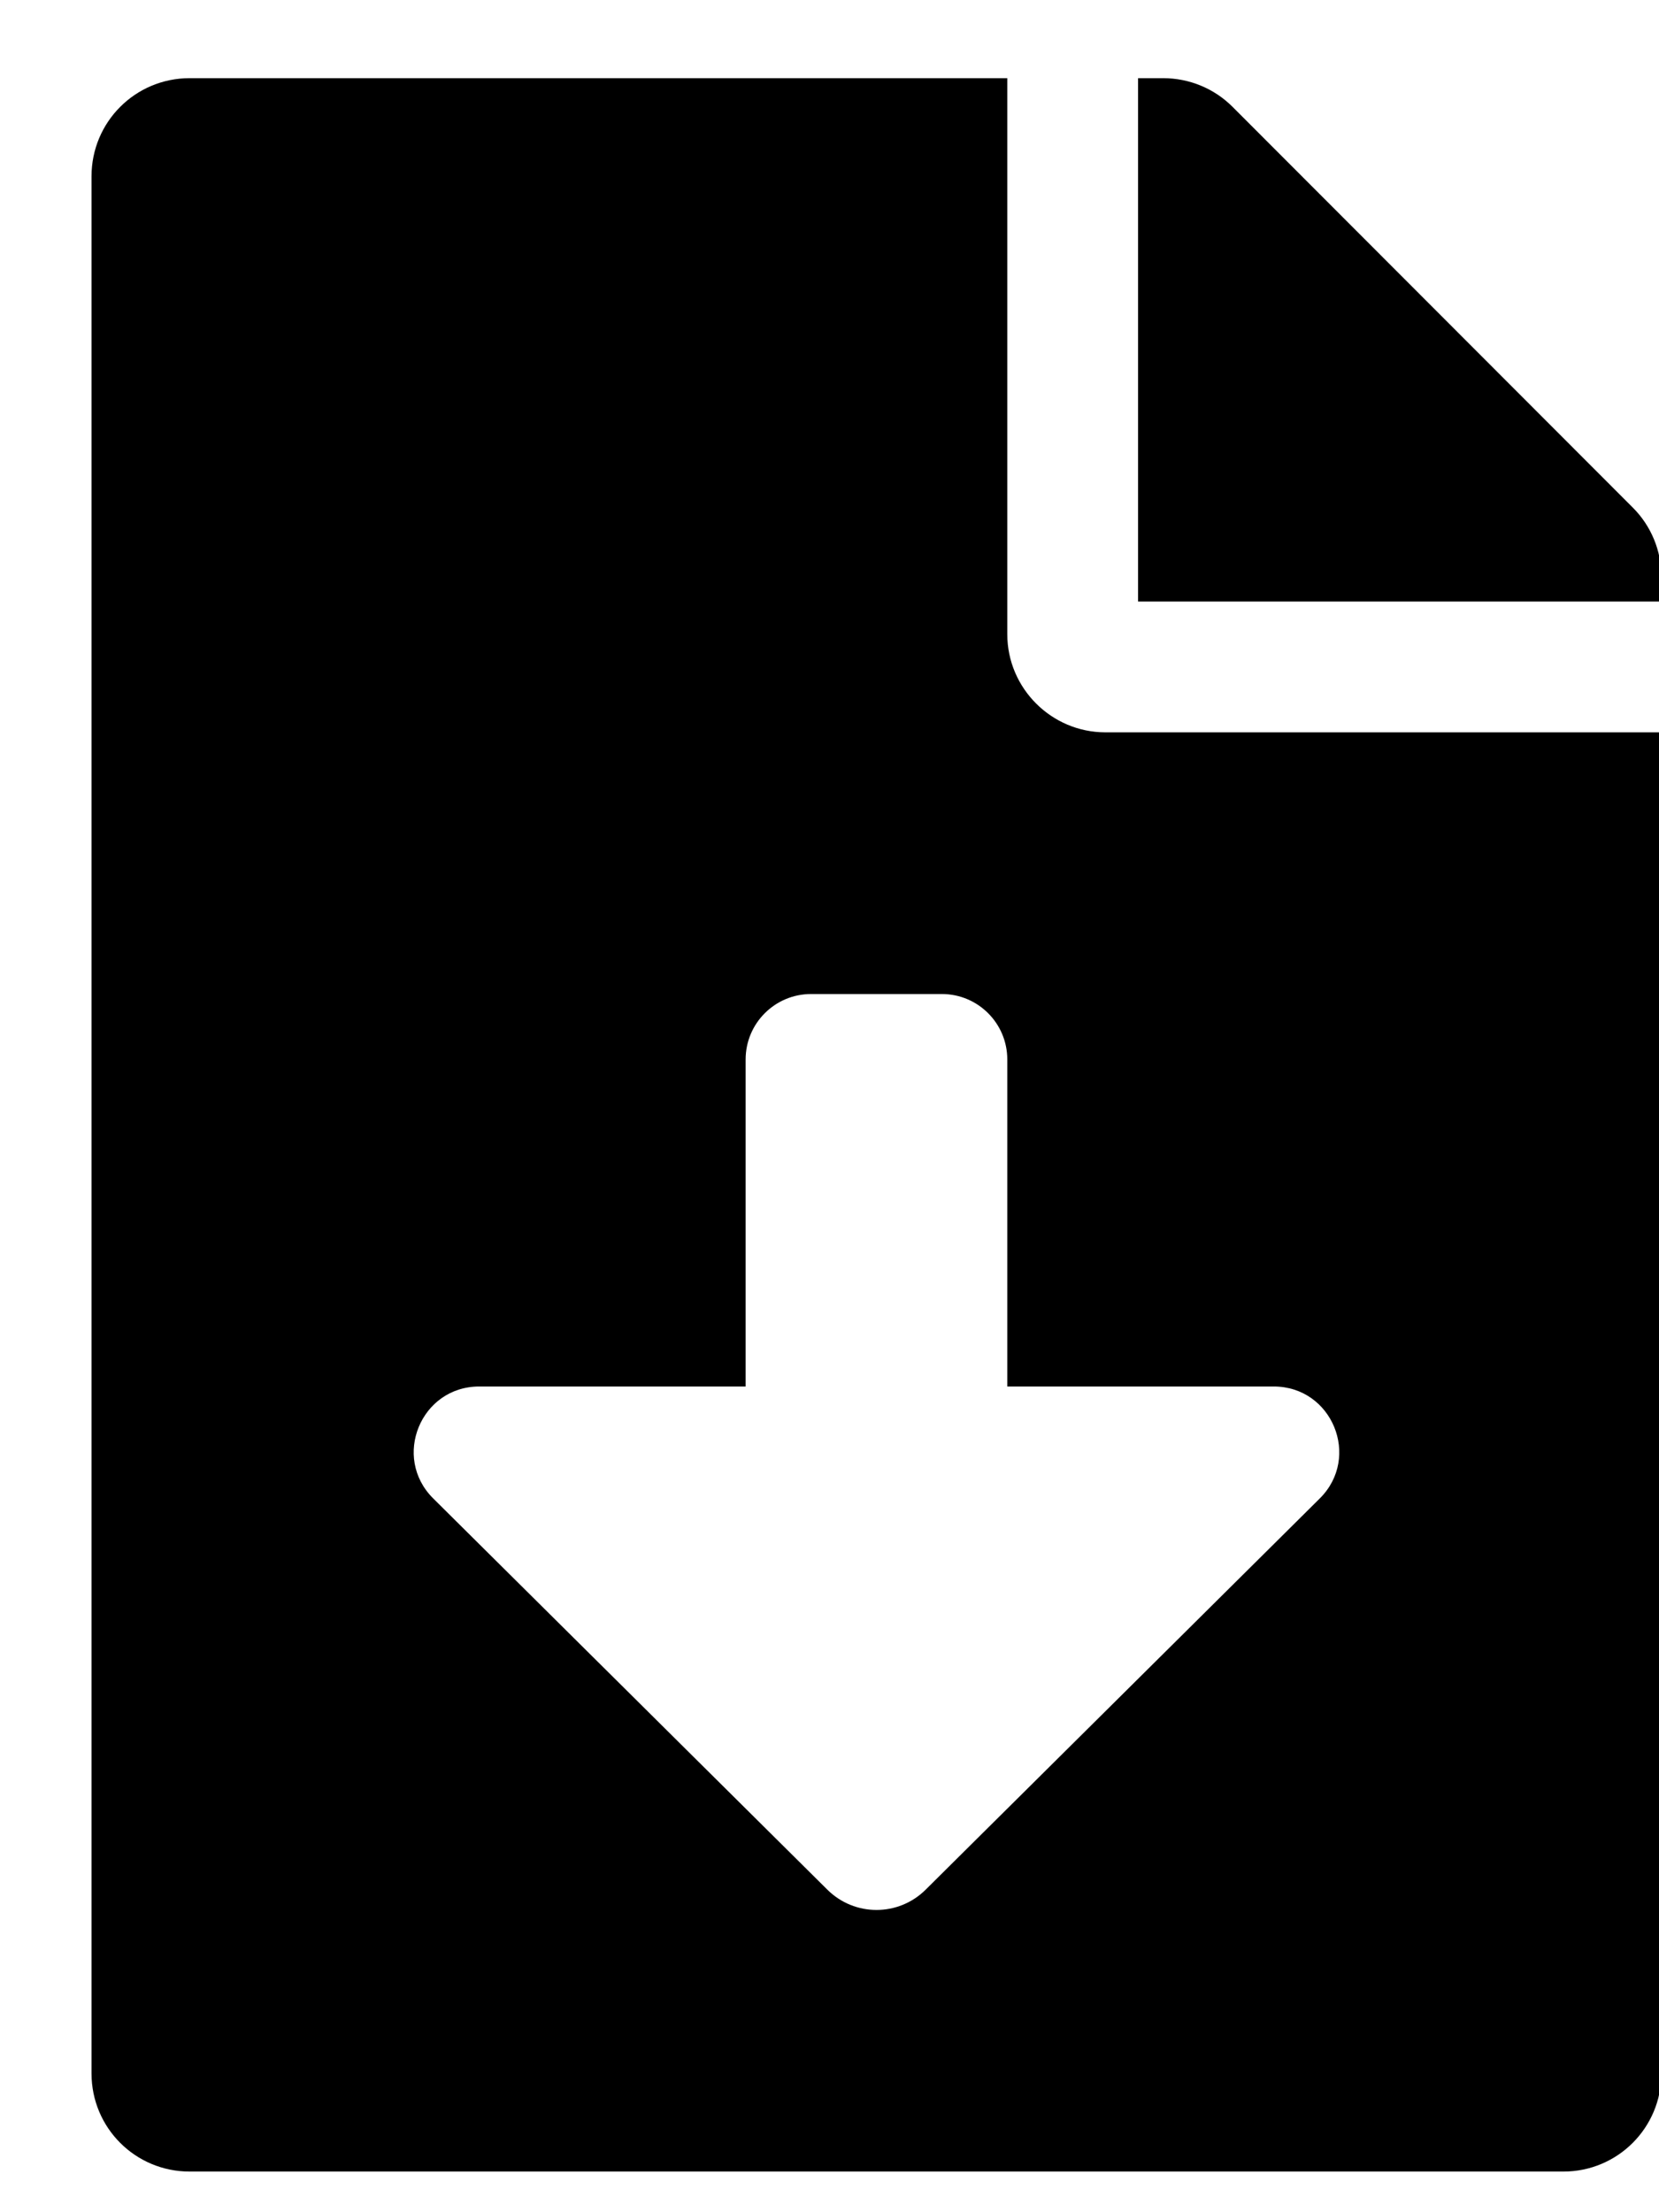 <svg width="18" height="24" viewBox="0 0 18 24" fill="none" xmlns="http://www.w3.org/2000/svg">
<path d="M10.929 6.881V0.848H2.058C1.468 0.848 0.993 1.323 0.993 1.913V22.494C0.993 23.084 1.468 23.559 2.058 23.559H16.962C17.551 23.559 18.026 23.084 18.026 22.494V7.945H11.993C11.408 7.945 10.929 7.466 10.929 6.881ZM14.32 16.256L10.043 20.501C9.748 20.794 9.272 20.794 8.977 20.501L4.7 16.256C4.25 15.809 4.566 15.042 5.199 15.042H8.09V11.494C8.09 11.102 8.408 10.784 8.8 10.784H10.219C10.611 10.784 10.929 11.102 10.929 11.494V15.042H13.82C14.454 15.042 14.769 15.809 14.32 16.256ZM17.715 5.506L13.373 1.159C13.173 0.959 12.903 0.848 12.619 0.848H12.348V6.526H18.026V6.255C18.026 5.976 17.915 5.705 17.715 5.506Z" fill="black"/>
</svg>
